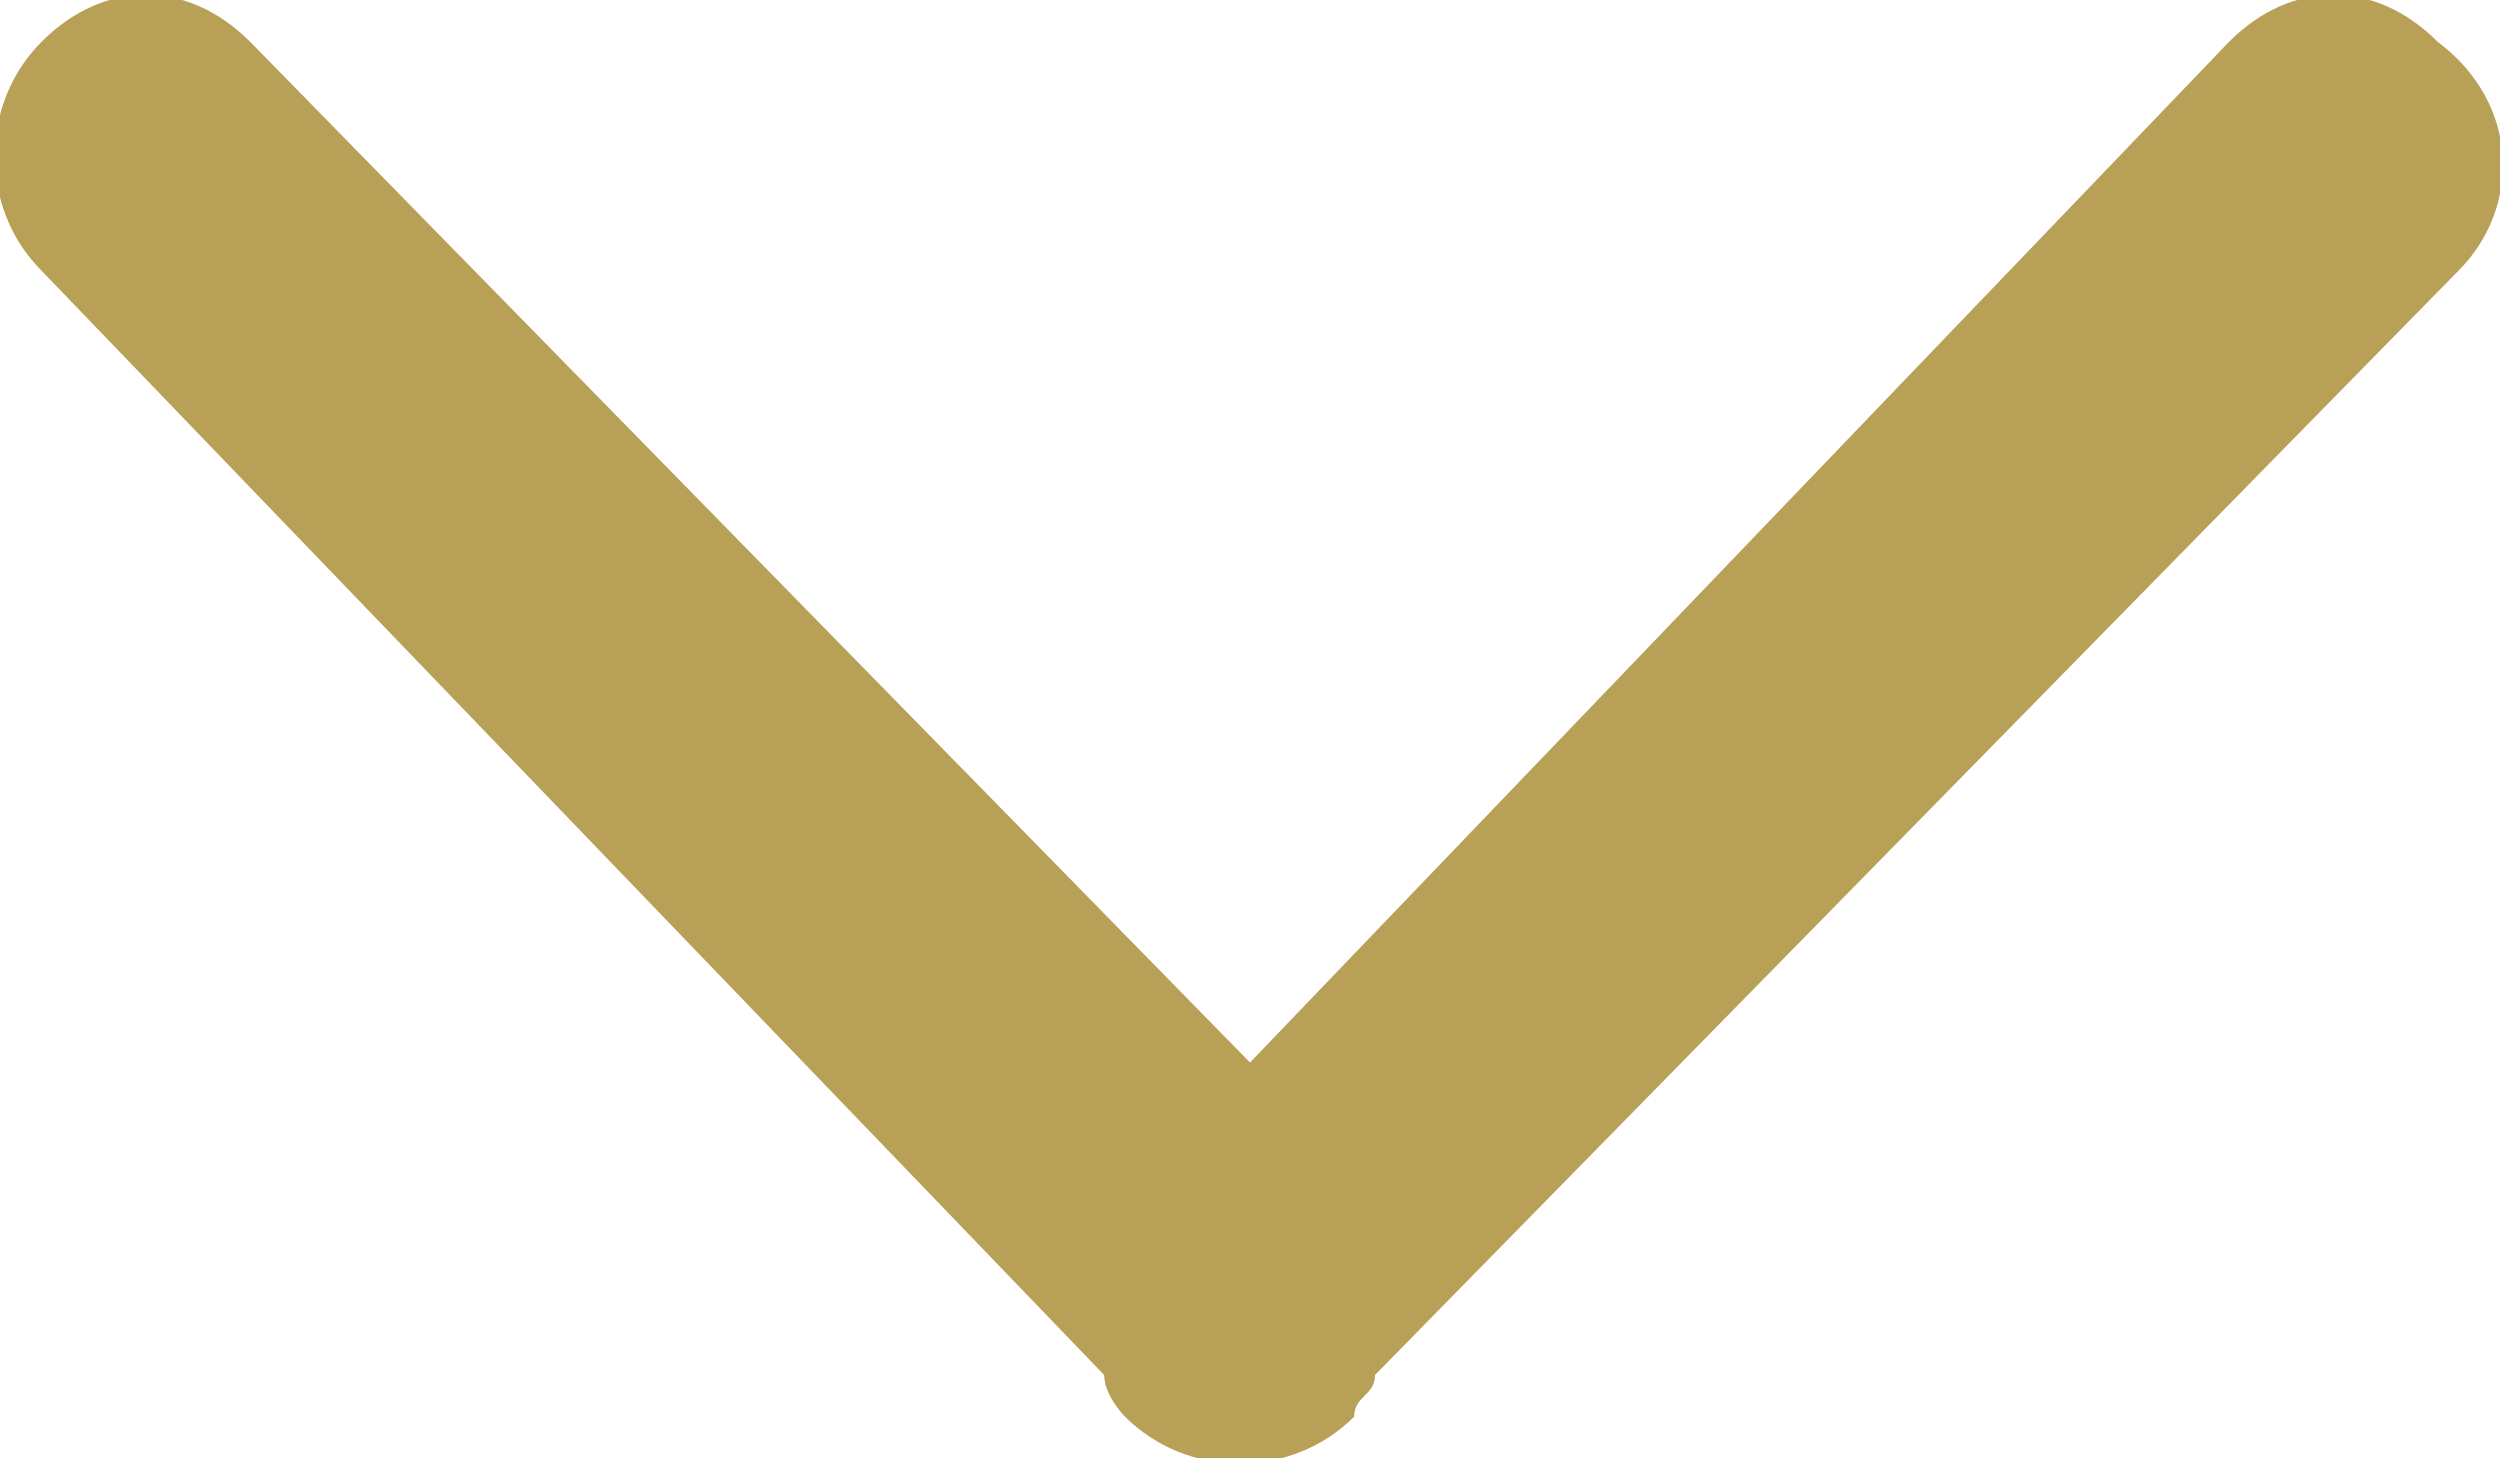 <?xml version="1.0" encoding="utf-8"?>
<!-- Generator: Adobe Illustrator 22.0.1, SVG Export Plug-In . SVG Version: 6.00 Build 0)  -->
<svg version="1.1" id="Layer_1" xmlns="http://www.w3.org/2000/svg" xmlns:xlink="http://www.w3.org/1999/xlink" x="0px" y="0px"
	 viewBox="0 0 12 7" style="enable-background:new 0 0 12 7;" xml:space="preserve">
<style type="text/css">
	.st0{fill:#B8A057;}
</style>
<path id="Rectangle_2_copy" class="st0" d="M11.8,1.3L6.6,6.6c0,0.1-0.1,0.1-0.1,0.2c-0.3,0.3-0.8,0.3-1.1,0c0,0-0.1-0.1-0.1-0.2
	L0.2,1.3c-0.3-0.3-0.3-0.8,0-1.1c0.3-0.3,0.7-0.3,1,0c0,0,0,0,0,0L6,5.1l4.7-4.9c0.3-0.3,0.7-0.3,1,0c0,0,0,0,0,0
	C12.1,0.5,12.1,1,11.8,1.3z"/>
</svg>
